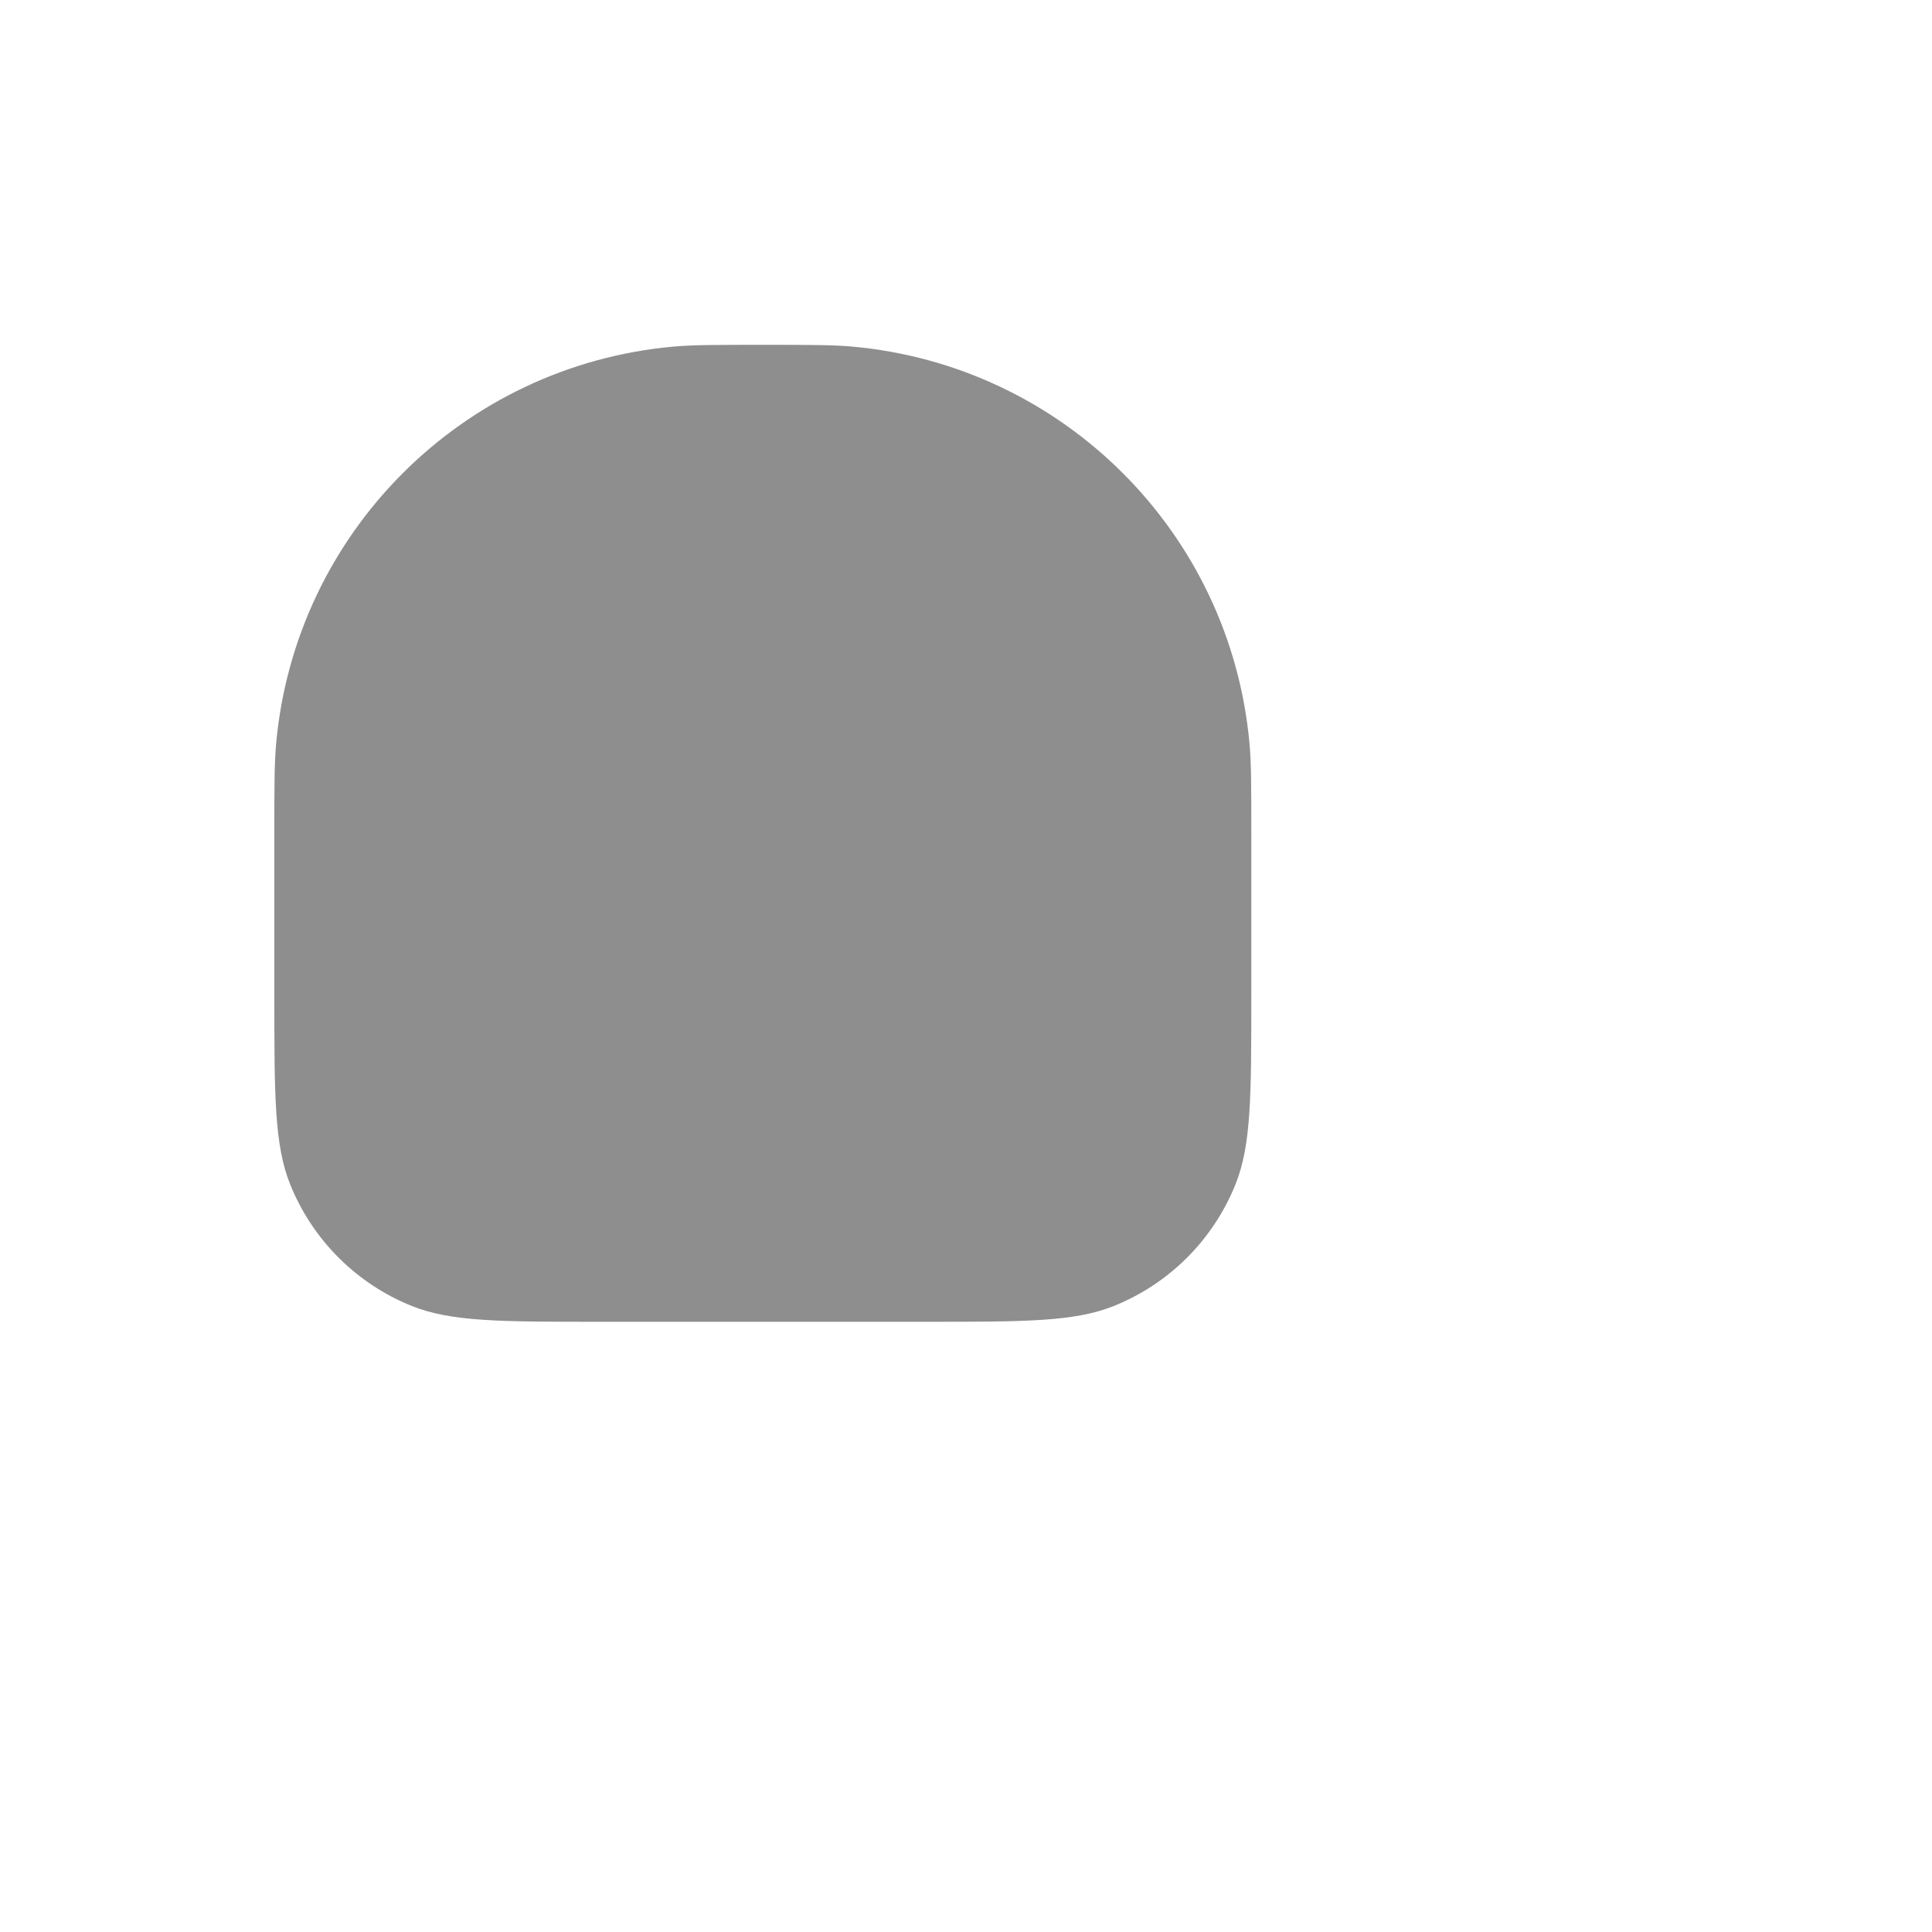<svg width="1000" height="1000" viewBox="0 0 1000 1000" fill="none" xmlns="http://www.w3.org/2000/svg">
<g clip-path="url(#clip0_1_2)">
<g filter="url(#filter0_d_1_2)">
<path d="M142 424.836C142 400.755 142 388.714 142.913 378.565C152.746 269.318 239.318 182.746 348.565 172.913C358.714 172 370.755 172 394.836 172V172C418.918 172 430.959 172 441.108 172.913C550.355 182.746 636.927 269.318 646.759 378.565C647.673 388.714 647.673 400.755 647.673 424.836V509.115C647.673 560.456 647.673 586.127 639.517 606.458C627.986 635.204 605.204 657.986 576.458 669.517C556.127 677.673 530.456 677.673 479.115 677.673H310.557C259.217 677.673 233.546 677.673 213.215 669.517C184.469 657.986 161.686 635.204 150.156 606.458C142 586.127 142 560.456 142 509.115V424.836Z" fill="#8E8E8E"/>
</g>
</g>
<defs>
<filter id="filter0_d_1_2" x="-11.971" y="24.512" width="813.614" height="813.614" filterUnits="userSpaceOnUse" color-interpolation-filters="sRGB">
<feFlood flood-opacity="0" result="BackgroundImageFix"/>
<feColorMatrix in="SourceAlpha" type="matrix" values="0 0 0 0 0 0 0 0 0 0 0 0 0 0 0 0 0 0 127 0" result="hardAlpha"/>
<feOffset dy="6.483"/>
<feGaussianBlur stdDeviation="76.985"/>
<feComposite in2="hardAlpha" operator="out"/>
<feColorMatrix type="matrix" values="0 0 0 0 0 0 0 0 0 0 0 0 0 0 0 0 0 0 0.25 0"/>
<feBlend mode="normal" in2="BackgroundImageFix" result="effect1_dropShadow_1_2"/>
<feBlend mode="normal" in="SourceGraphic" in2="effect1_dropShadow_1_2" result="shape"/>
</filter>
<clipPath id="clip0_1_2">
<rect width="1000" height="1000" fill="white"/>
</clipPath>
</defs>
</svg>

